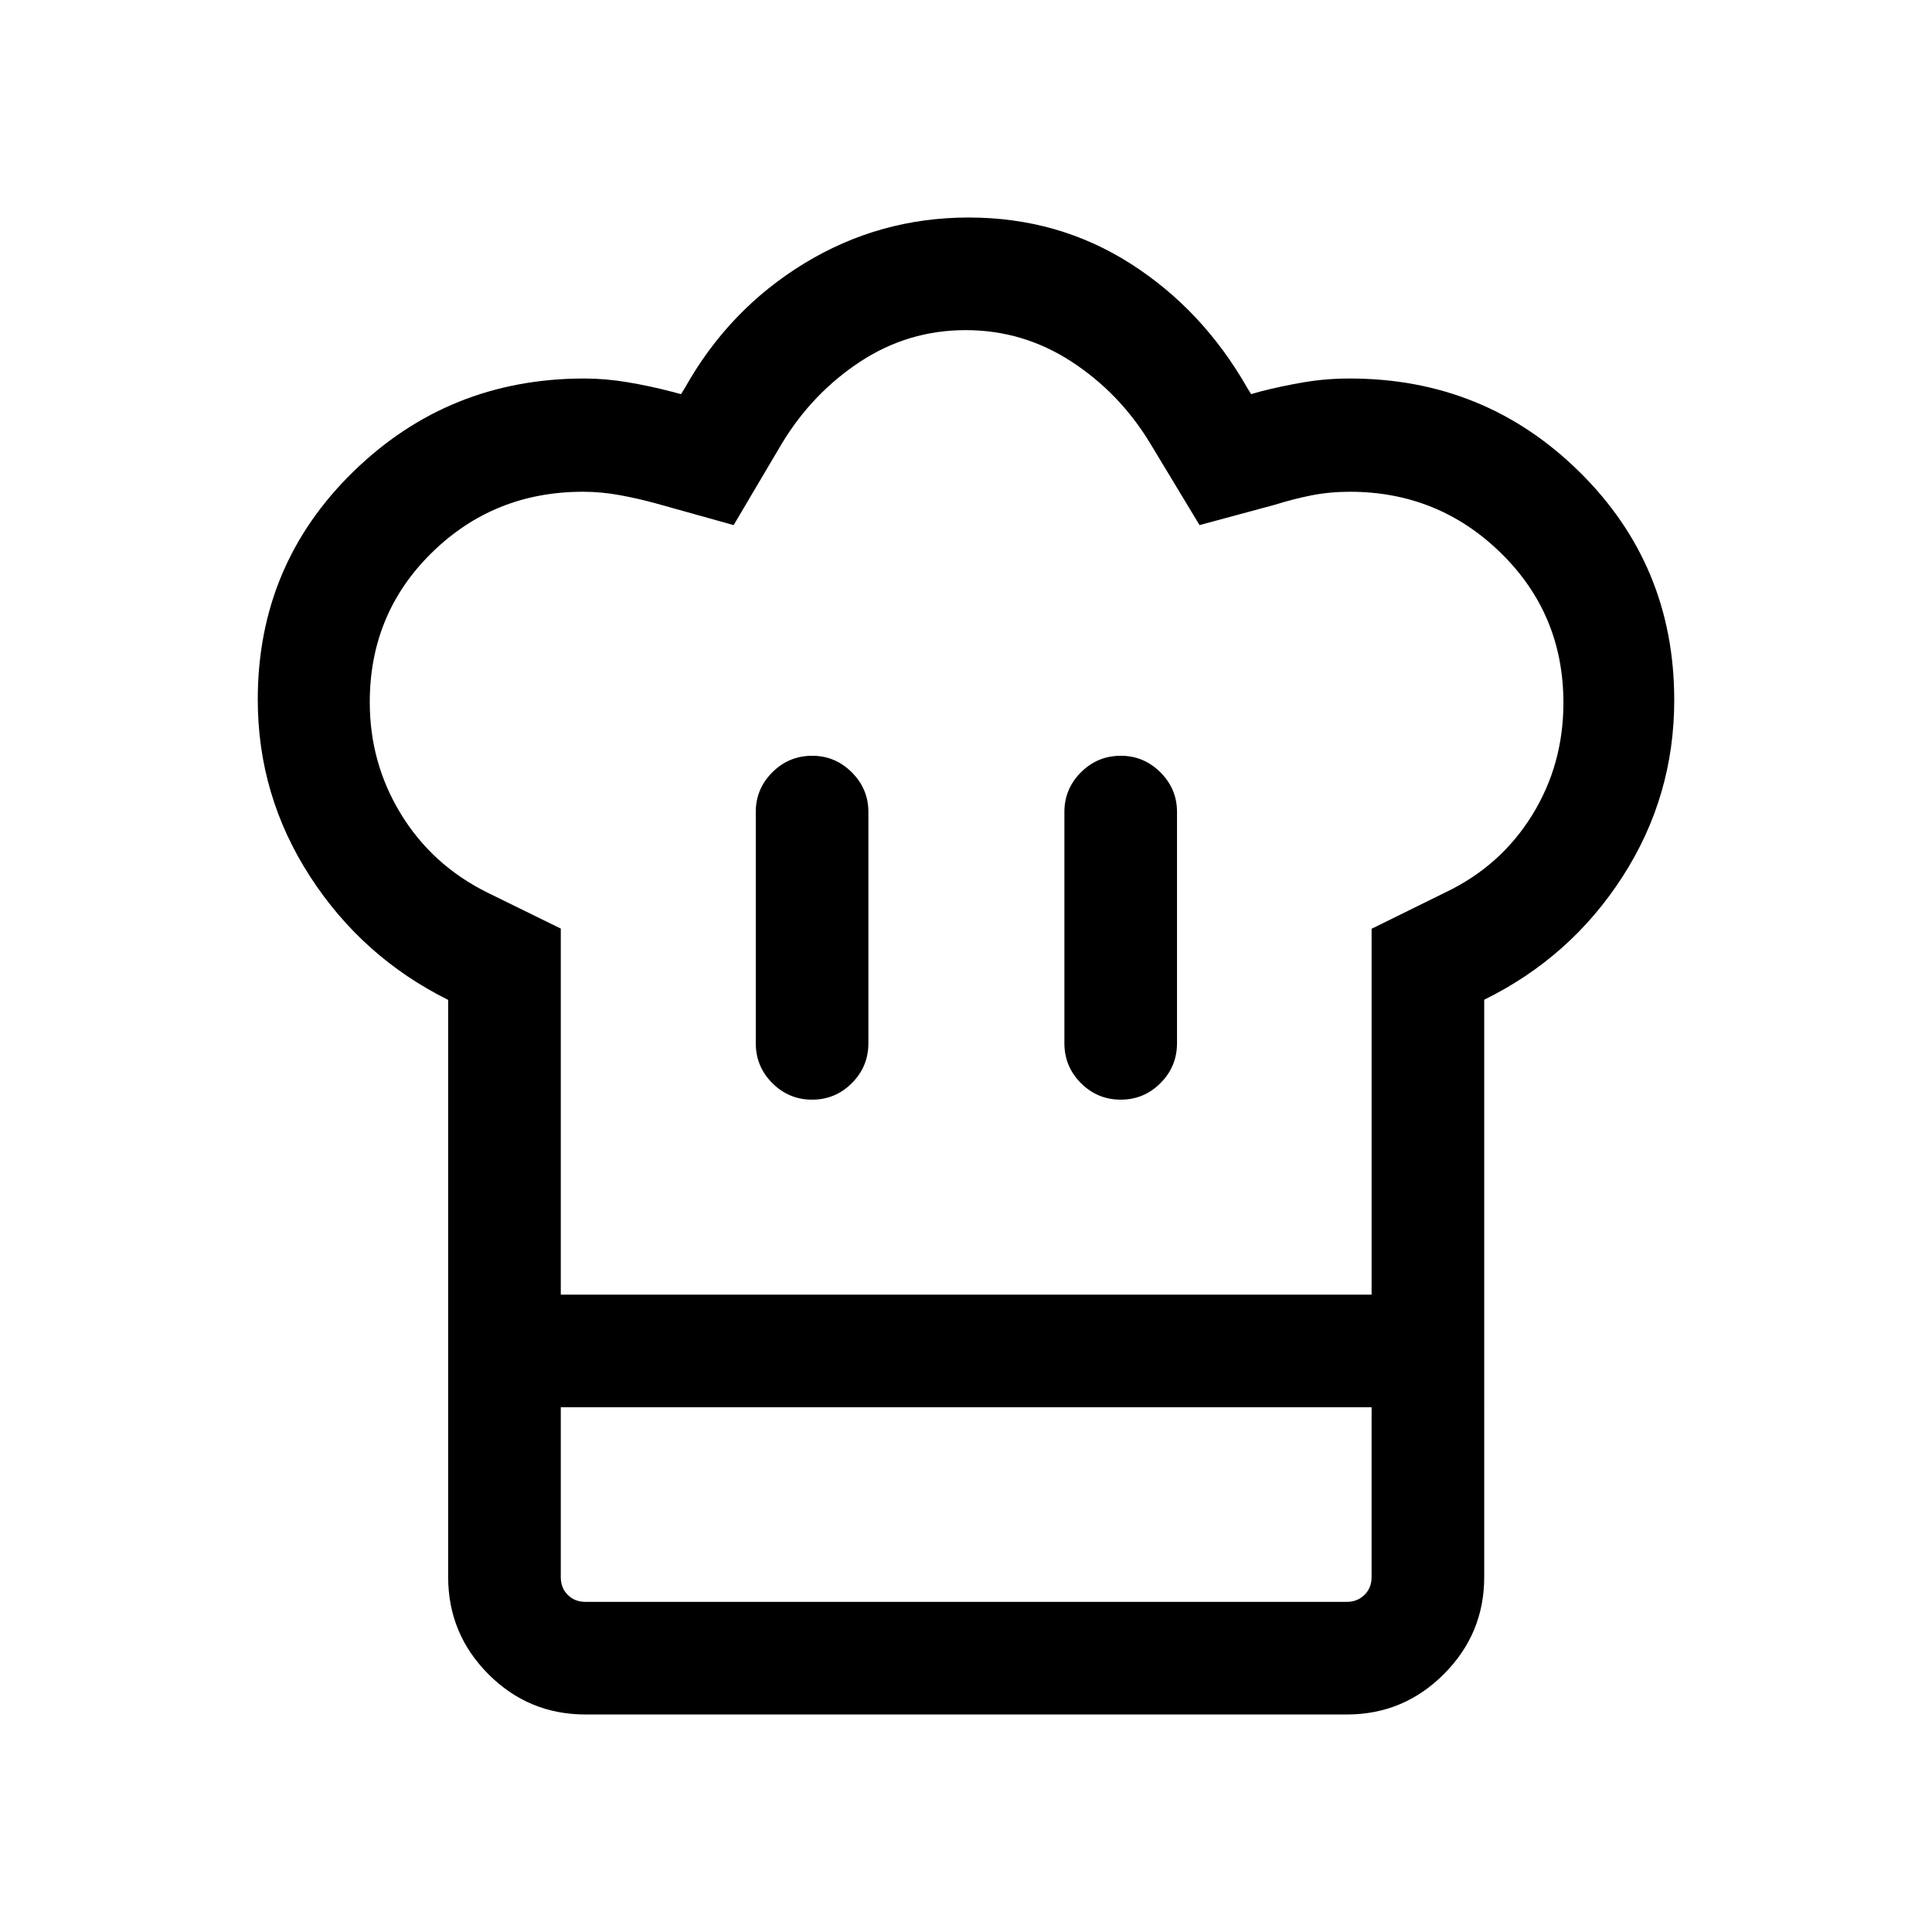 <svg xmlns="http://www.w3.org/2000/svg" height="24" viewBox="0 -960 960 960" width="24"><path d="M403.53-413.58q11.55 0 19.76-8.22t8.21-19.85v-114.93q0-11.41-8.24-19.65-8.24-8.23-19.66-8.23-11.64 0-19.85 8.23-8.21 8.24-8.21 19.65v114.93q0 11.63 8.22 19.85 8.23 8.22 19.77 8.22Zm-180.84-49.57q-42.73-21.27-68.67-61.4-25.94-40.14-25.94-87.82 0-66.96 47.46-113.25 47.46-46.3 114.81-46.3 10.56 0 21.56 1.86 11.01 1.85 21.71 4.64l4.77 1.27 1.92-3.08q21.84-39 59.27-61.85 37.42-22.84 81.79-22.84 44.36 0 80.26 22.84 35.91 22.85 58.14 61.85l1.92 3.08 4.39-1.27q10.92-2.79 21.85-4.64 10.93-1.86 22.76-1.86 67.09 0 114.16 46.42 47.07 46.41 47.07 113.36 0 47.95-25.75 87.86-25.74 39.91-68.67 61.04v202.51H222.69v-202.42Zm334.19 49.57q11.54 0 19.75-8.22 8.22-8.22 8.22-19.85v-114.93q0-11.41-8.24-19.65-8.24-8.23-19.66-8.23-11.64 0-19.85 8.23-8.21 8.24-8.21 19.65v114.93q0 11.63 8.22 19.85t19.77 8.22Zm-278.23 96.89h402.89V-498.5l36.85-18.16q27.23-13.03 42.84-38.17 15.62-25.13 15.62-55.97 0-44.04-31.1-74.45-31.1-30.4-75.02-30.4-10 0-19.1 1.8-9.09 1.81-18.37 4.72l-37.22 10.05-24.42-40.46q-15.16-25.12-39.2-40.77-24.04-15.65-52.59-15.65-28.55 0-52.38 15.65-23.84 15.66-38.99 40.77l-23.92 40.46-38.45-10.74q-8.74-2.41-17.99-4.12-9.25-1.71-18.45-1.71-44.19 0-75.05 30.24-30.87 30.25-30.87 74.32 0 30.24 15.47 55.56 15.47 25.31 42.72 38.92l36.73 18.02v181.9Zm-55.96 55.96h55.96v84.38q0 5.39 3.47 8.85 3.46 3.46 8.84 3.46h378.27q5.19 0 8.75-3.46 3.56-3.46 3.56-8.85v-84.38h55.96v84.38q0 28.16-20.06 48.22-20.05 20.05-48.21 20.05H290.96q-28.34 0-48.3-20.05-19.97-20.06-19.97-48.22v-84.38Zm257.69-55.96Z"/></svg>
